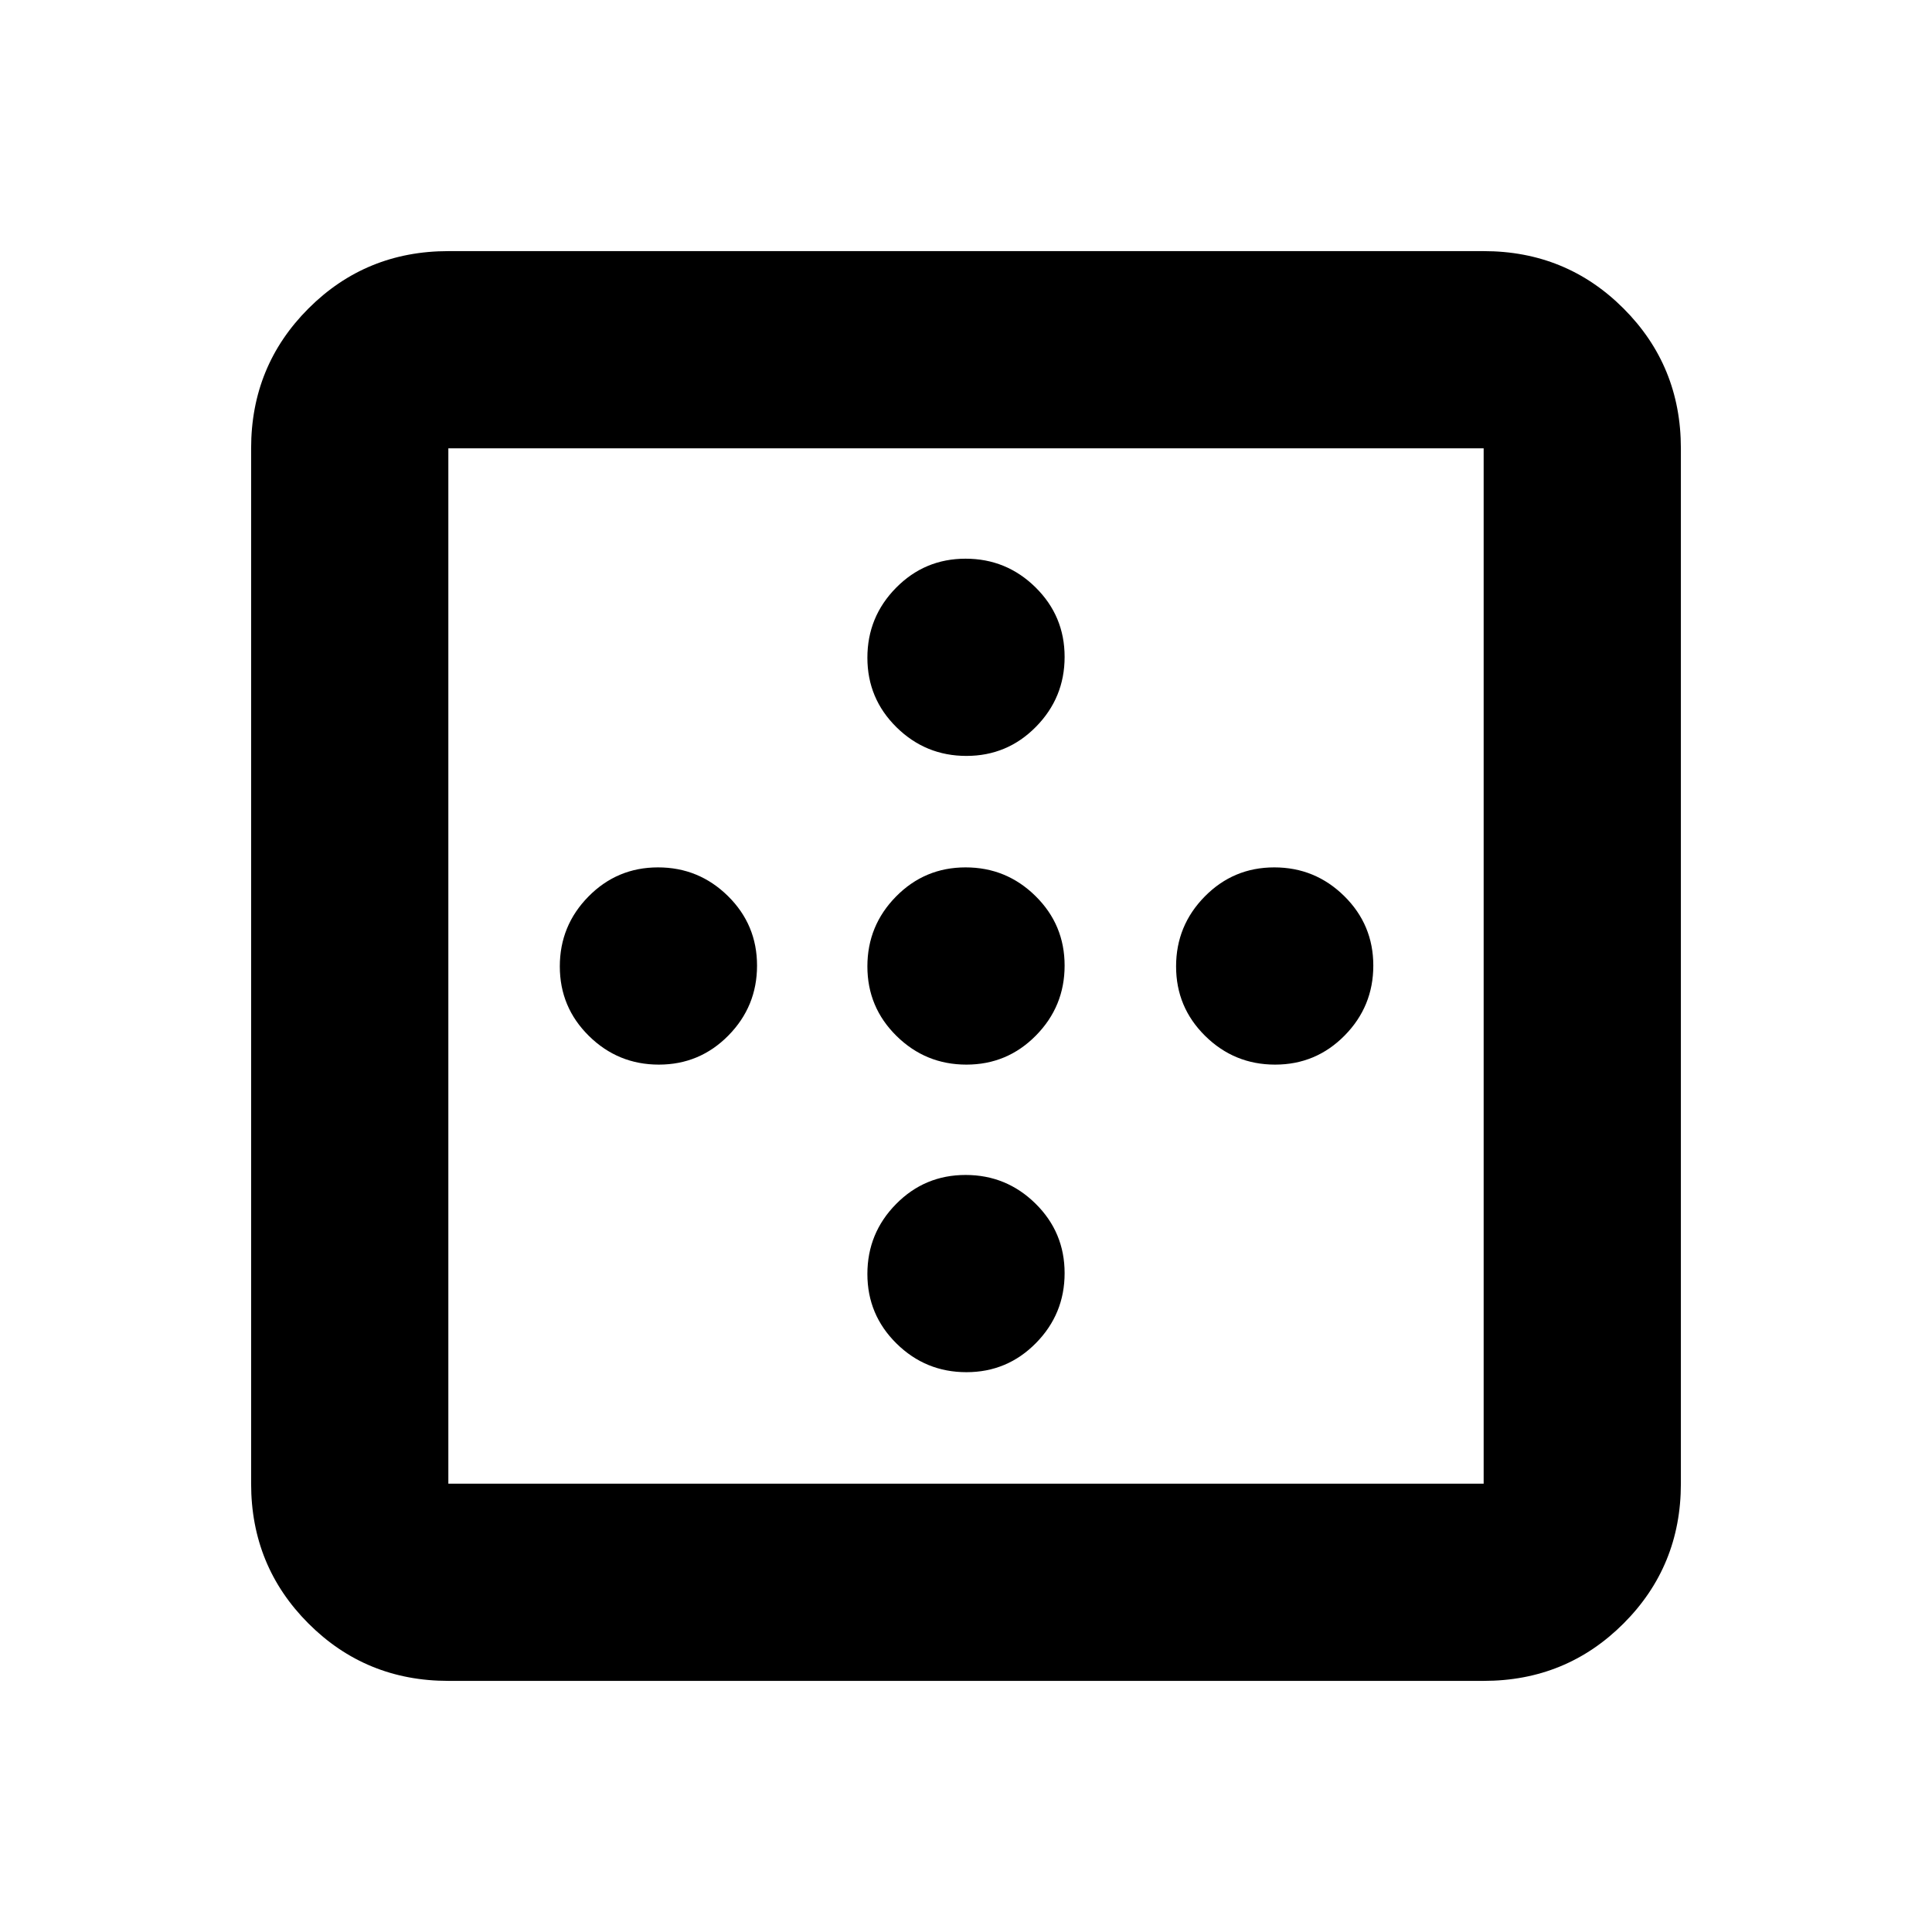 <svg xmlns="http://www.w3.org/2000/svg" height="20" viewBox="0 -960 960 960" width="20"><path d="M480.21-584.39q-20.3 0-34.75-14.25Q431-612.88 431-633.18q0-20.3 14.25-34.76 14.24-14.45 34.54-14.45 20.3 0 34.75 14.24Q529-653.9 529-633.6q0 20.3-14.25 34.75-14.24 14.46-34.54 14.46ZM327.38-431q-20.29 0-34.75-14.25-14.46-14.24-14.46-34.54 0-20.3 14.25-34.75Q306.67-529 326.96-529q20.3 0 34.76 14.25 14.45 14.24 14.45 34.54 0 20.3-14.24 34.75Q347.68-431 327.38-431Zm152.83 0q-20.3 0-34.75-14.25Q431-459.49 431-479.79q0-20.3 14.25-34.75Q459.49-529 479.79-529q20.3 0 34.75 14.25Q529-500.51 529-480.21q0 20.3-14.25 34.75Q500.51-431 480.21-431Zm153.39 0q-20.3 0-34.75-14.25-14.46-14.24-14.46-34.54 0-20.3 14.25-34.75Q612.88-529 633.18-529q20.3 0 34.76 14.25 14.45 14.24 14.45 34.54 0 20.3-14.24 34.75Q653.9-431 633.6-431ZM480.21-278.17q-20.3 0-34.75-14.25Q431-306.67 431-326.96q0-20.3 14.25-34.76 14.24-14.45 34.54-14.45 20.3 0 34.75 14.24Q529-347.68 529-327.38q0 20.29-14.25 34.75-14.24 14.46-34.54 14.46Zm-257.43 55.39h514.44v-514.44H222.78v514.44Zm0 98q-41 0-69.5-28.5t-28.5-69.5v-514.44q0-41 28.5-69.5t69.5-28.5h514.44q41 0 69.5 28.5t28.5 69.5v514.44q0 41-28.5 69.5t-69.5 28.5H222.78Z"/></svg>